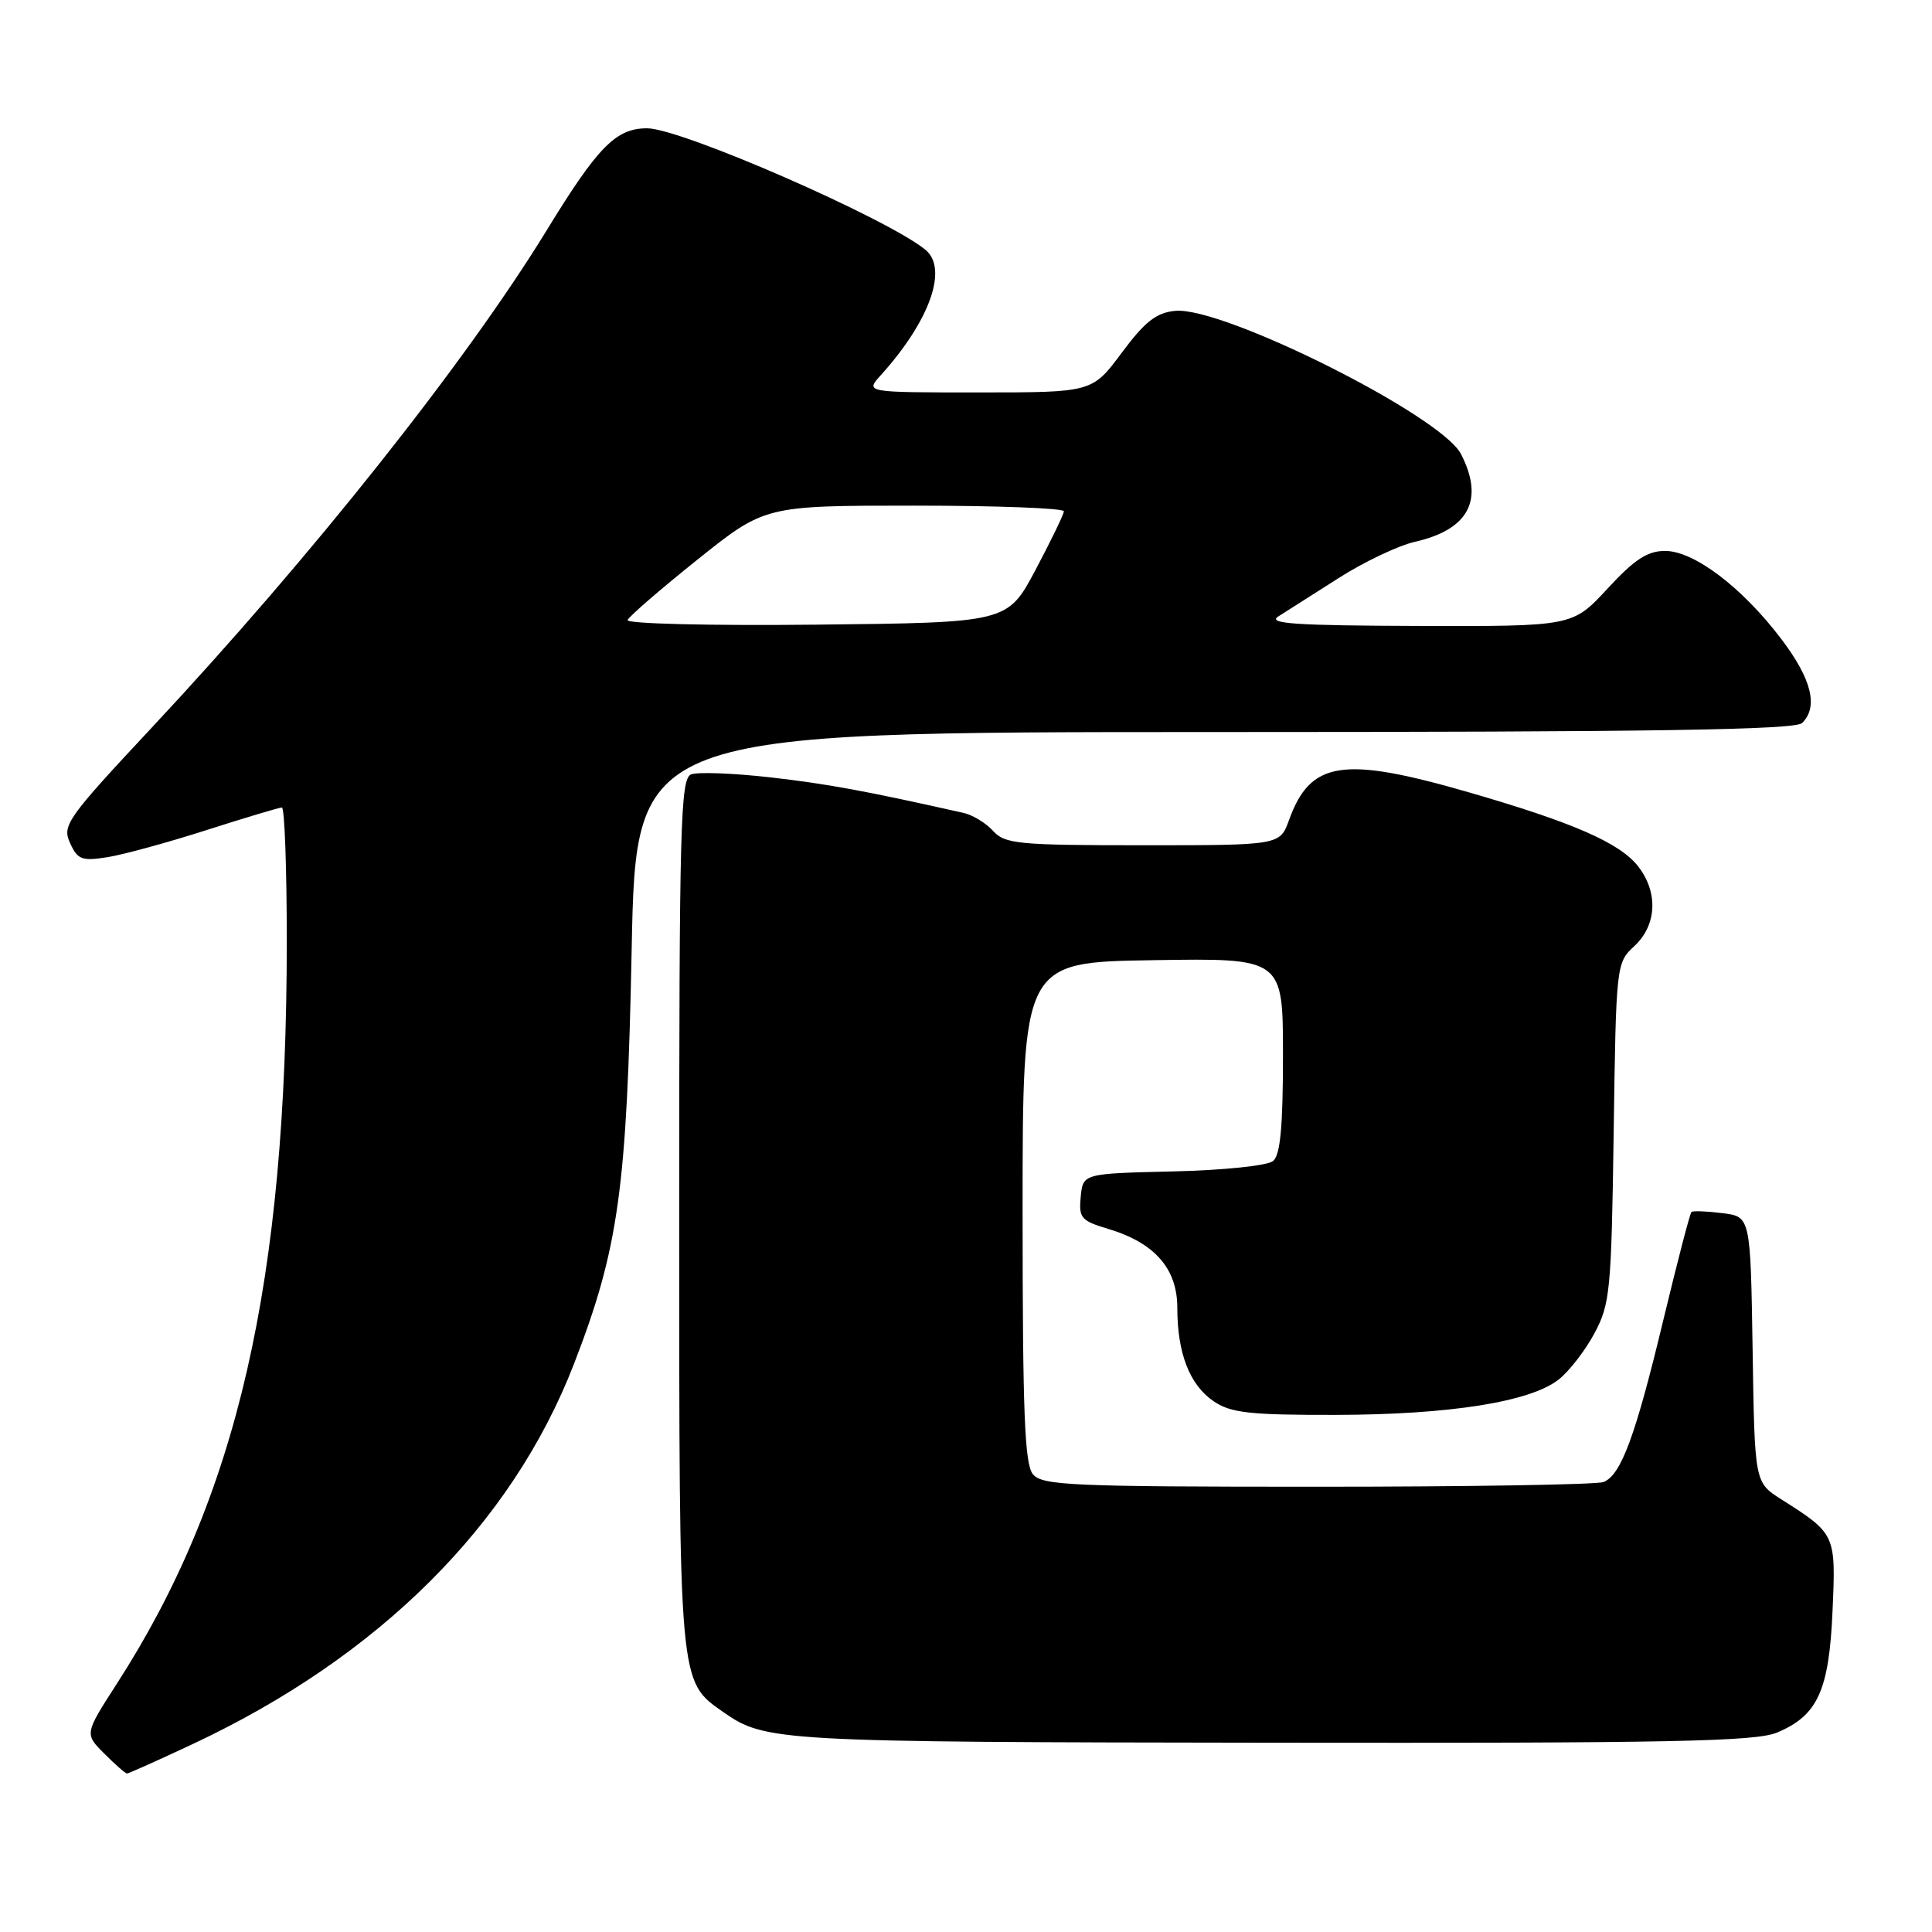 <?xml version="1.0" encoding="UTF-8" standalone="no"?>
<!DOCTYPE svg PUBLIC "-//W3C//DTD SVG 1.1//EN" "http://www.w3.org/Graphics/SVG/1.1/DTD/svg11.dtd" >
<svg xmlns="http://www.w3.org/2000/svg" xmlns:xlink="http://www.w3.org/1999/xlink" version="1.1" viewBox="0 0 256 256">
 <g >
 <path fill="currentColor"
d=" M 25.51 231.11 C 50.26 219.51 67.83 201.99 76.06 180.71 C 81.97 165.43 83.07 157.57 83.70 125.75 C 84.28 97.00 84.28 97.00 160.94 97.00 C 219.23 97.00 237.89 96.71 238.80 95.80 C 240.96 93.64 240.06 90.00 236.06 84.71 C 230.88 77.86 224.48 73.00 220.63 73.00 C 218.30 73.00 216.57 74.13 213.00 78.00 C 208.38 83.00 208.38 83.00 187.94 82.94 C 171.73 82.89 167.89 82.64 169.37 81.69 C 170.40 81.04 174.00 78.74 177.37 76.60 C 180.74 74.45 185.29 72.29 187.49 71.79 C 194.64 70.17 196.71 66.21 193.58 60.15 C 190.94 55.06 162.03 40.58 155.72 41.19 C 153.21 41.43 151.71 42.61 148.63 46.75 C 144.72 52.00 144.72 52.00 129.69 52.00 C 114.65 52.00 114.65 52.00 116.68 49.75 C 123.18 42.56 125.66 35.63 122.65 33.12 C 117.65 28.98 90.24 17.00 85.74 17.00 C 81.62 17.00 79.23 19.42 72.45 30.50 C 61.74 47.98 41.26 73.78 20.16 96.36 C 8.87 108.44 8.21 109.37 9.28 111.70 C 10.28 113.91 10.84 114.12 14.25 113.58 C 16.37 113.24 22.29 111.62 27.40 109.98 C 32.52 108.34 37.00 107.00 37.35 107.00 C 37.71 107.00 38.00 114.99 38.00 124.75 C 37.99 169.90 31.49 198.28 15.47 223.12 C 11.20 229.75 11.20 229.75 13.83 232.37 C 15.27 233.82 16.62 235.00 16.83 235.00 C 17.04 235.00 20.94 233.25 25.51 231.11 Z  M 235.45 229.58 C 240.85 227.33 242.36 224.03 242.82 213.47 C 243.27 203.29 243.25 203.25 236.00 198.65 C 232.50 196.42 232.50 196.42 232.23 178.82 C 231.95 161.21 231.95 161.21 228.23 160.75 C 226.18 160.49 224.34 160.42 224.13 160.59 C 223.93 160.76 222.28 167.11 220.45 174.70 C 216.71 190.30 214.80 195.48 212.46 196.38 C 211.56 196.72 194.50 197.00 174.54 197.00 C 142.01 197.00 138.10 196.83 136.87 195.35 C 135.77 194.02 135.50 187.18 135.50 160.60 C 135.50 127.50 135.50 127.50 152.75 127.23 C 170.00 126.95 170.00 126.95 170.00 139.85 C 170.00 149.28 169.65 153.05 168.69 153.84 C 167.95 154.46 162.14 155.06 155.44 155.22 C 143.50 155.50 143.50 155.50 143.20 158.58 C 142.93 161.38 143.25 161.76 146.80 162.82 C 153.01 164.68 156.00 168.09 156.00 173.30 C 156.00 179.32 157.64 183.52 160.82 185.68 C 163.09 187.22 165.58 187.50 177.00 187.48 C 192.08 187.45 202.77 185.76 206.54 182.79 C 207.92 181.70 210.06 178.94 211.28 176.66 C 213.35 172.78 213.52 171.00 213.82 150.05 C 214.14 127.75 214.16 127.58 216.57 125.35 C 219.55 122.58 219.75 118.22 217.04 114.77 C 214.60 111.67 208.41 108.97 194.57 104.97 C 177.92 100.16 173.64 100.83 170.81 108.64 C 169.60 112.00 169.60 112.00 151.45 112.00 C 134.92 112.00 133.16 111.83 131.60 110.11 C 130.65 109.06 128.89 107.99 127.69 107.72 C 114.62 104.78 109.64 103.87 102.04 103.00 C 97.16 102.45 92.45 102.27 91.58 102.61 C 90.16 103.15 90.00 109.19 90.00 160.71 C 90.00 223.62 89.92 222.71 95.87 226.88 C 101.40 230.75 103.11 230.84 168.28 230.92 C 221.18 230.99 232.64 230.76 235.45 229.58 Z  M 83.16 82.16 C 83.35 81.68 87.52 78.07 92.43 74.14 C 101.36 67.00 101.36 67.00 121.18 67.00 C 132.08 67.00 140.99 67.34 140.97 67.75 C 140.95 68.16 139.26 71.65 137.22 75.50 C 133.50 82.50 133.50 82.50 108.16 82.77 C 93.99 82.92 82.97 82.65 83.16 82.16 Z "/>
</g>
</svg>